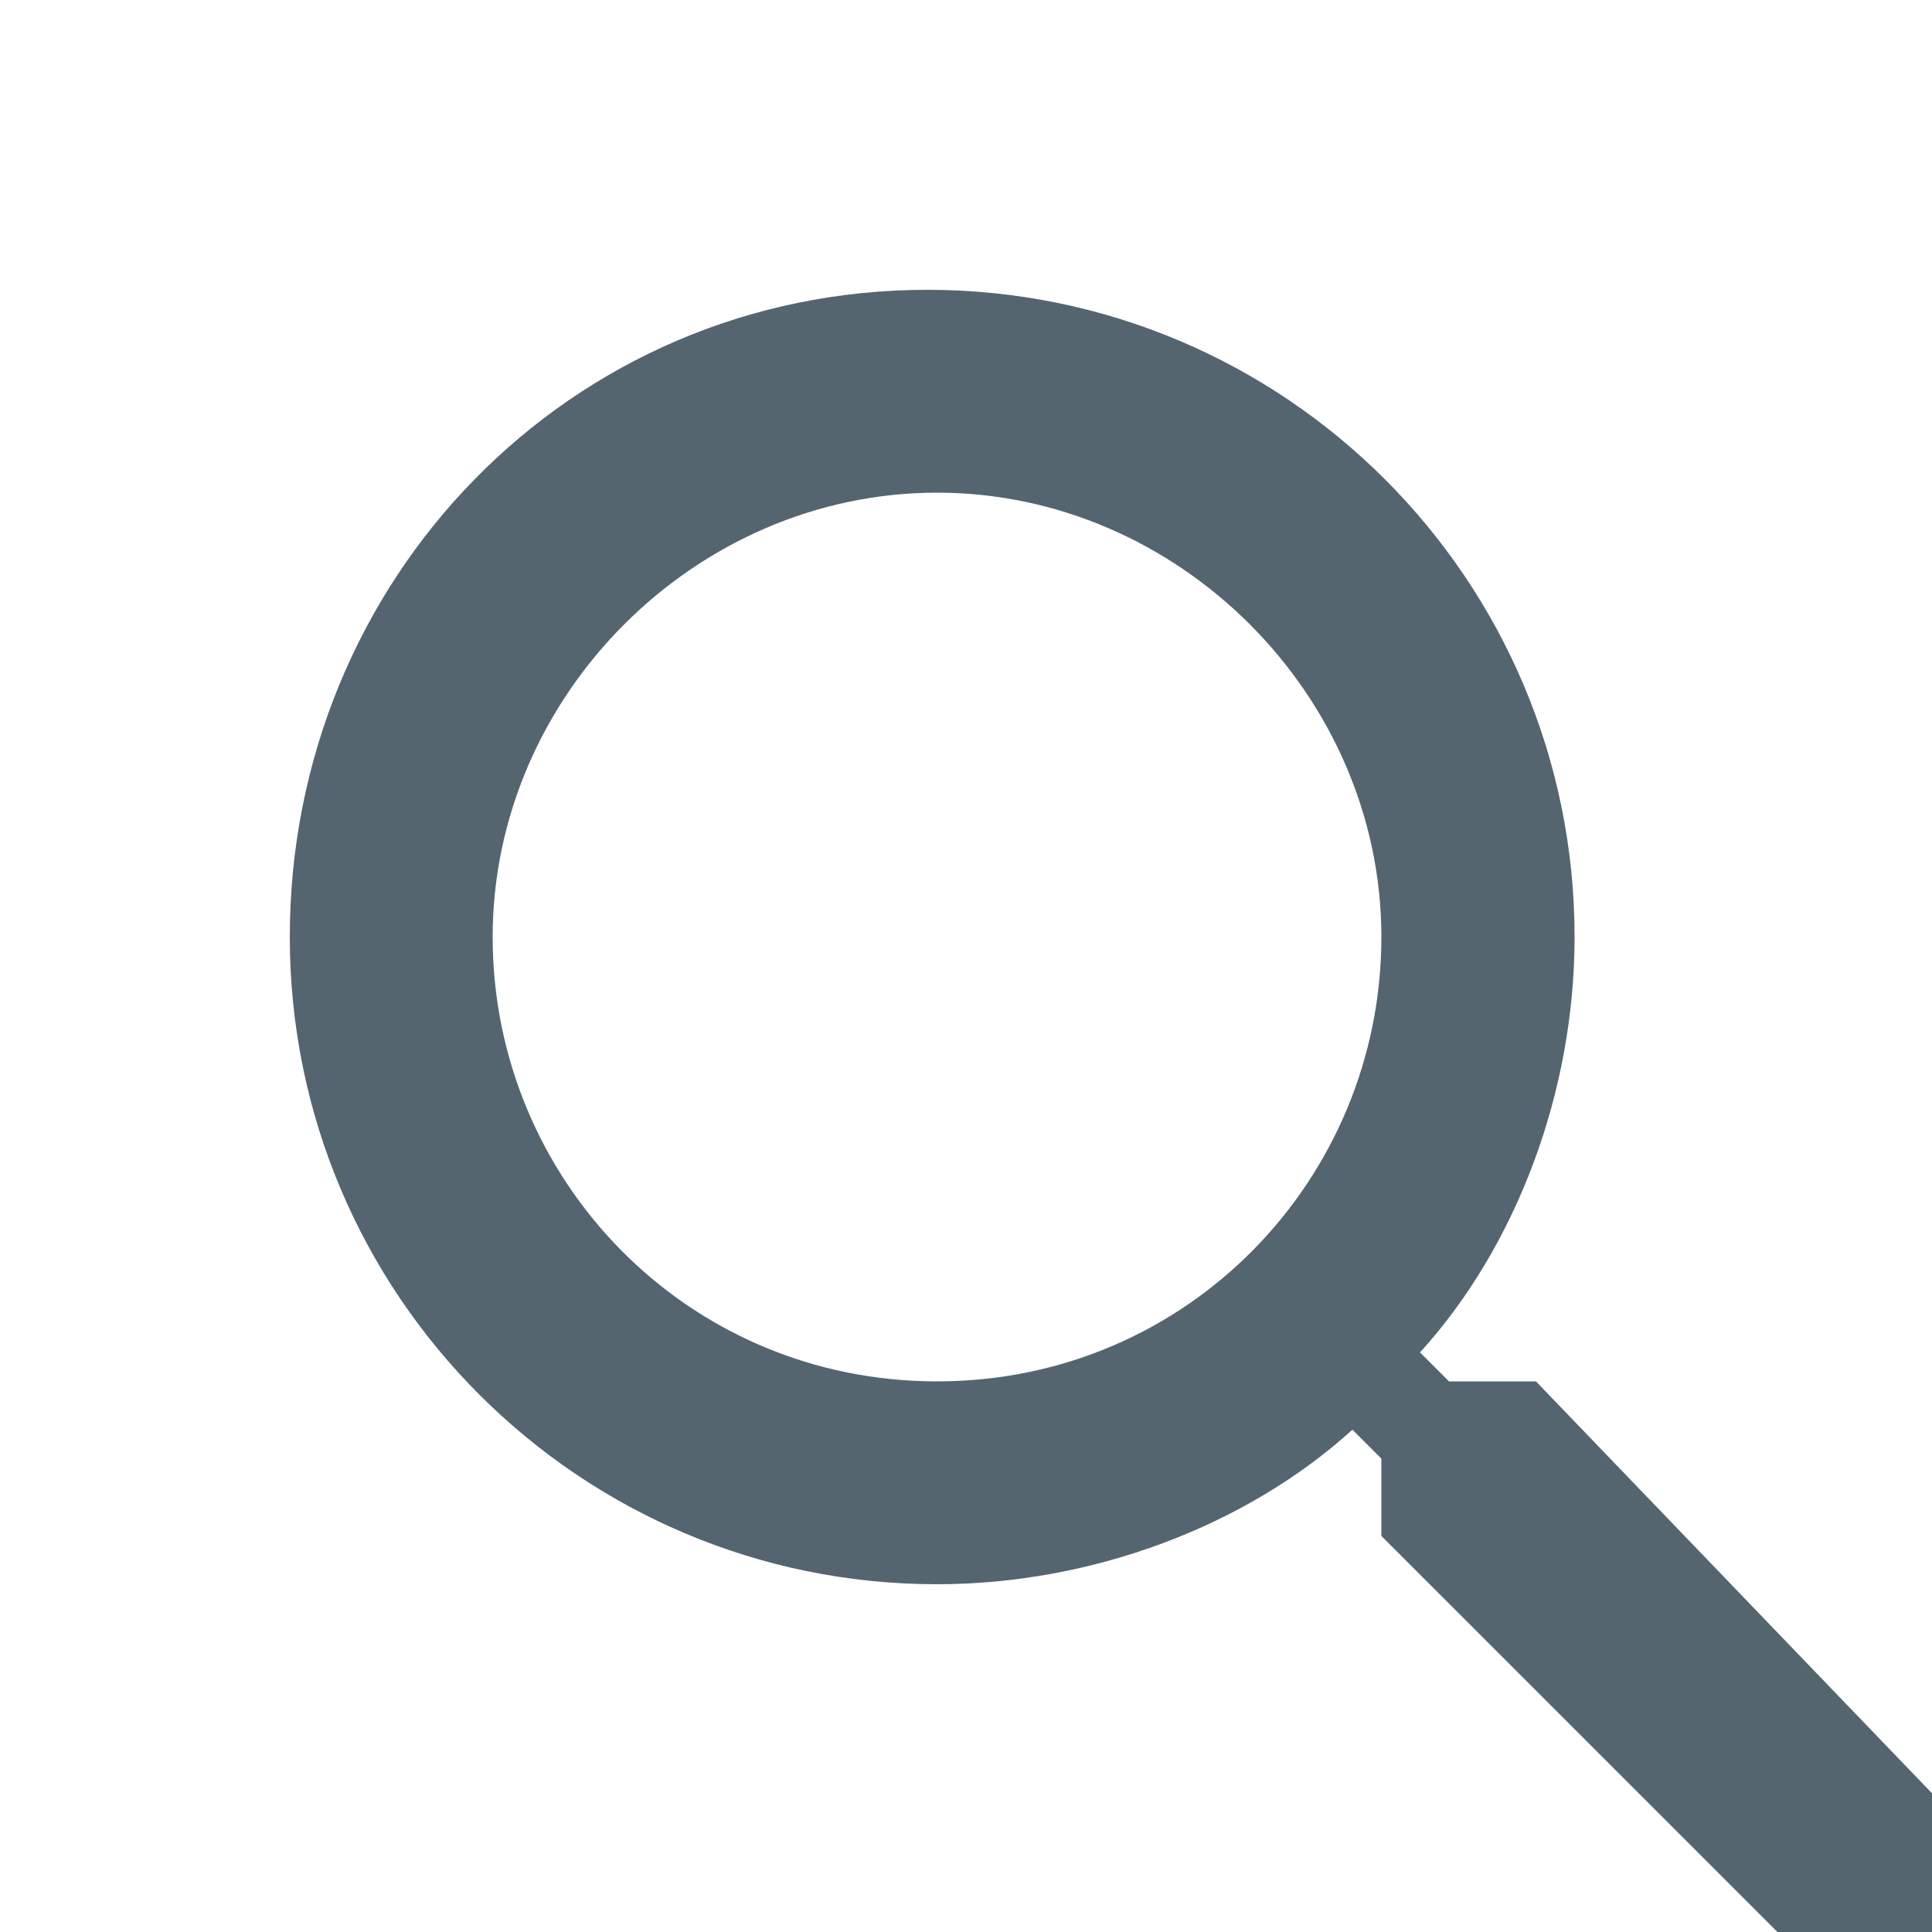 <svg  xmlns="http://www.w3.org/2000/svg" viewBox="0 0 20 20" width="20" height="20" >
          <path
            fill="#54656f"
            d="M15.9 14.3H15l-.3-.3c1-1.1 1.6-2.7 1.6-4.3 0-3.7-3-6.7-6.7-6.7S3 6 3 9.7s3 6.7 6.7 6.7c1.6 0 3.2-.6 4.3-1.6l.3.3v.8l5.1 5.1 1.5-1.5-5-5.2zm-6.2 0c-2.6 0-4.6-2.1-4.6-4.6s2.1-4.6 4.6-4.6 4.6 2.1 4.6 4.6-2 4.6-4.6 4.6z"
          ></path>
        </svg>